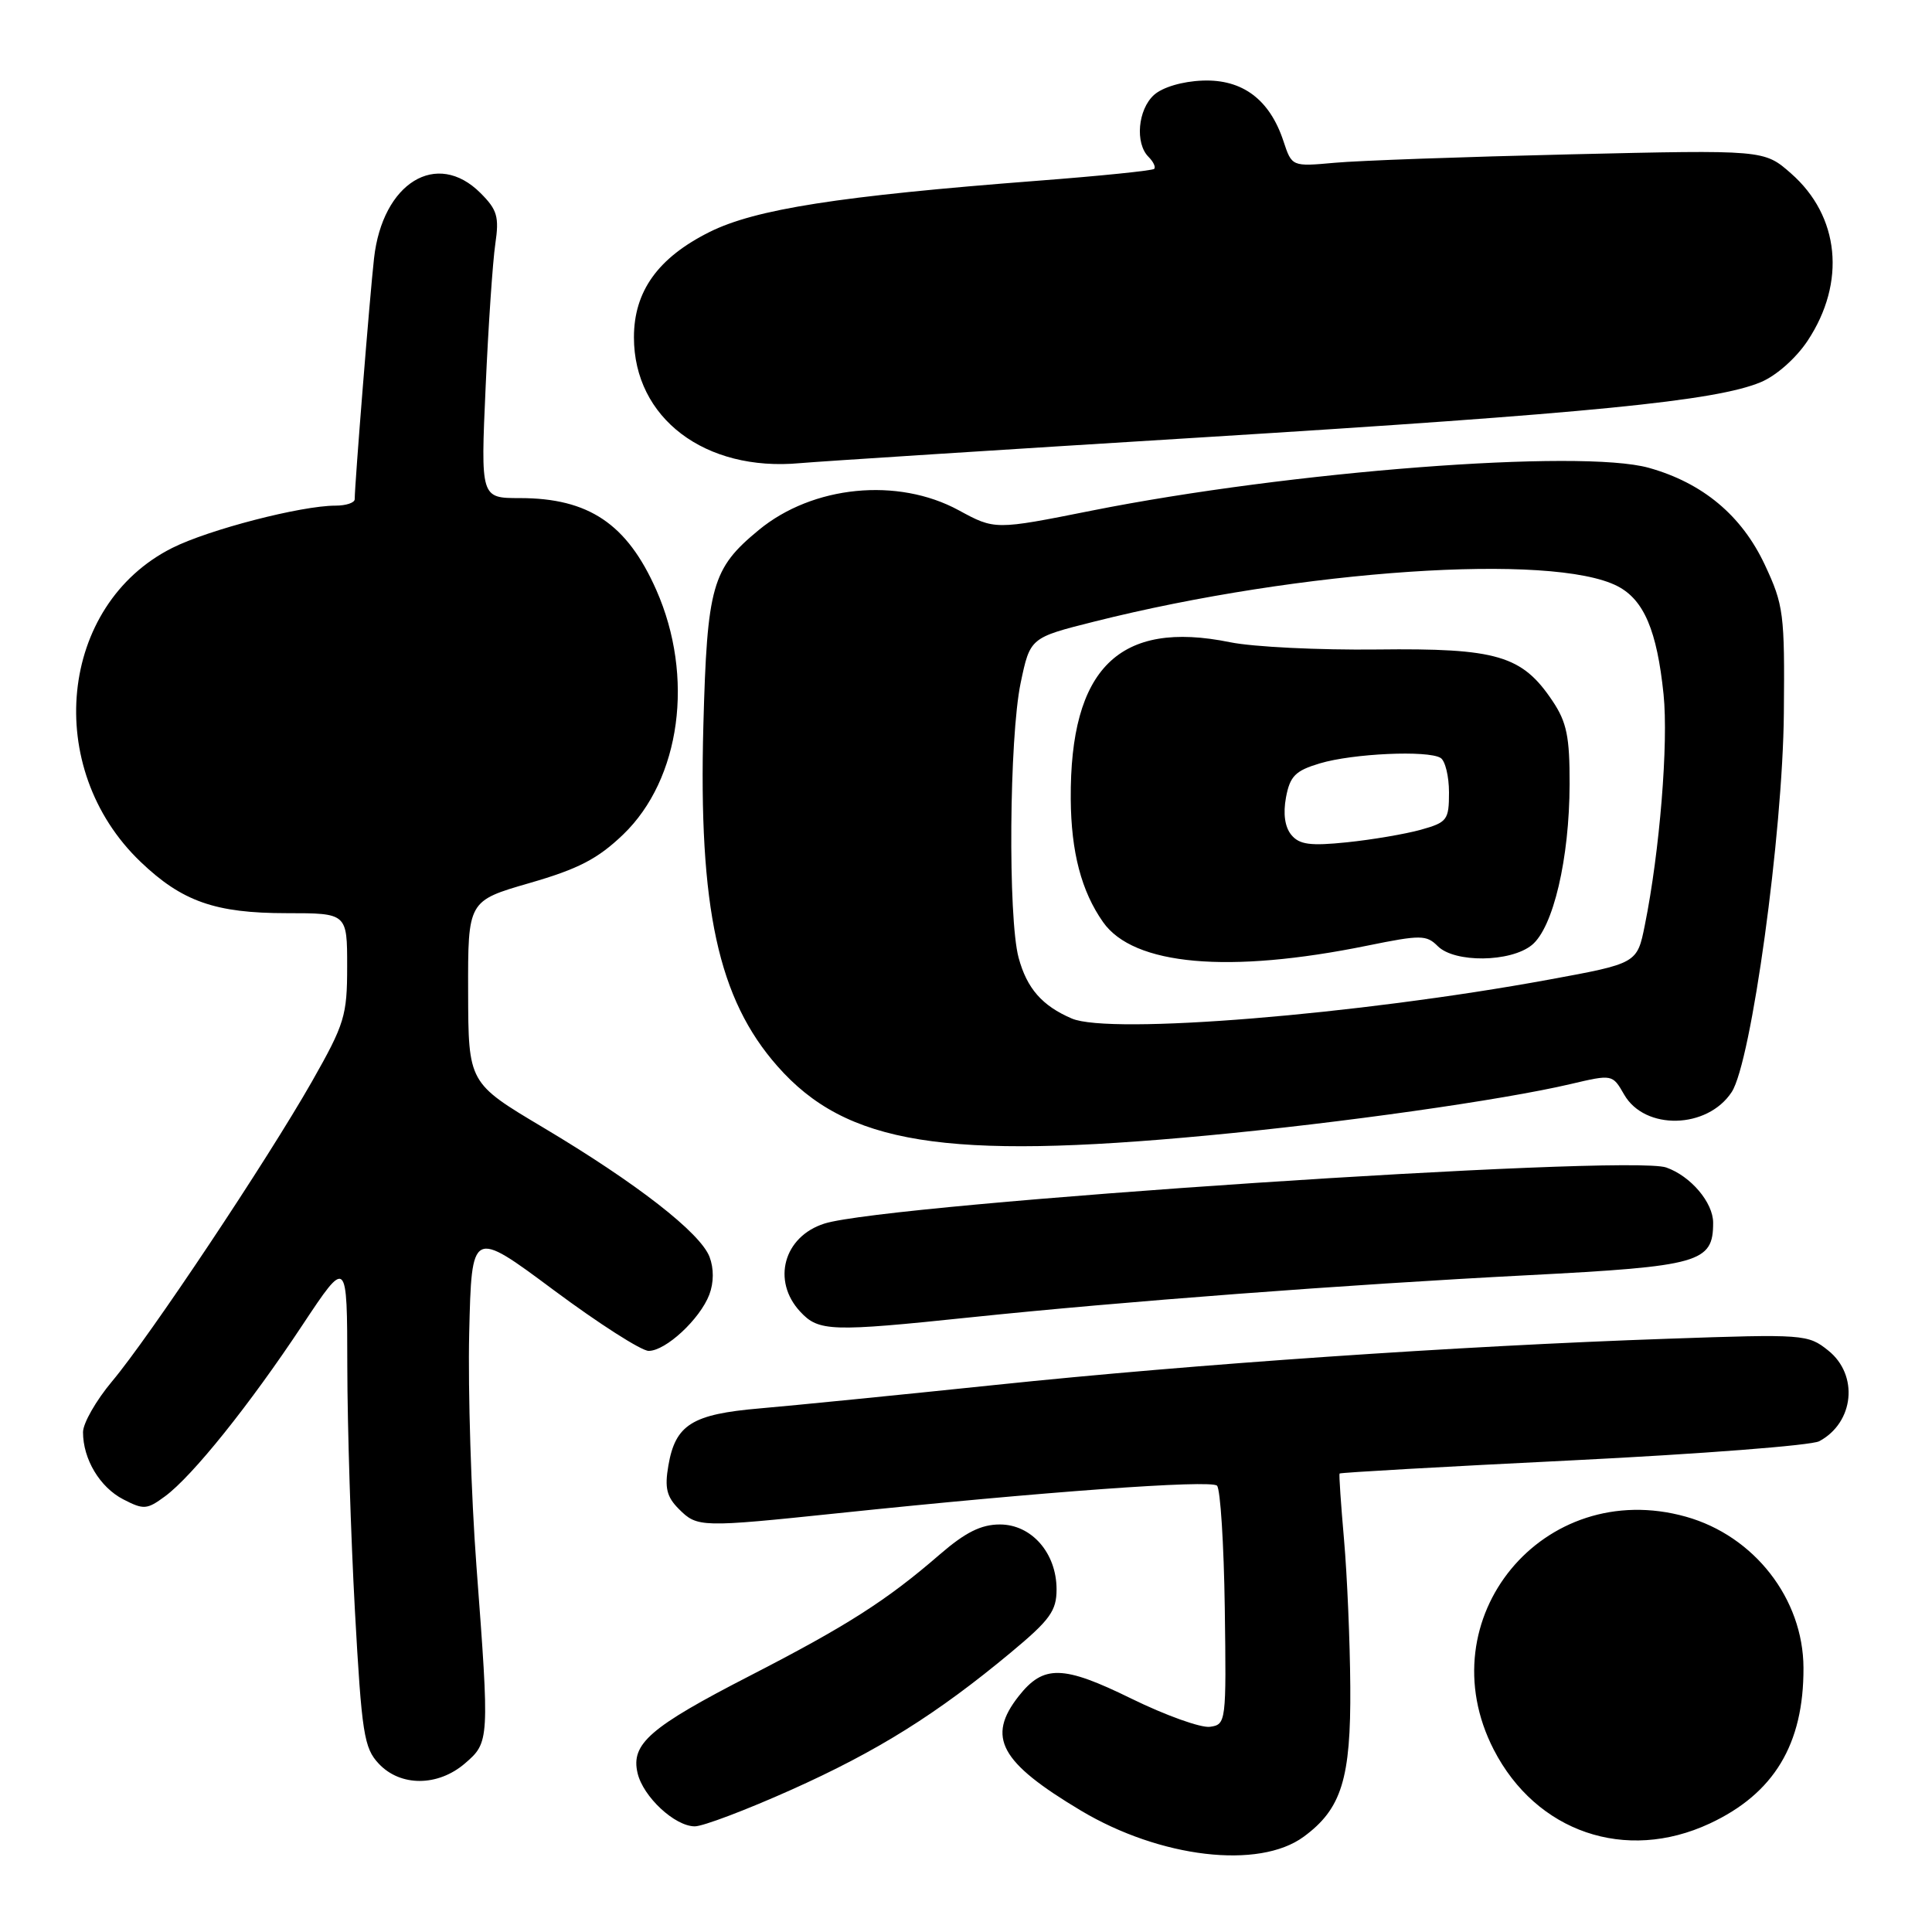 <?xml version="1.0" encoding="UTF-8" standalone="no"?>
<!DOCTYPE svg PUBLIC "-//W3C//DTD SVG 1.1//EN" "http://www.w3.org/Graphics/SVG/1.1/DTD/svg11.dtd" >
<svg xmlns="http://www.w3.org/2000/svg" xmlns:xlink="http://www.w3.org/1999/xlink" version="1.1" viewBox="0 0 256 256">
 <g >
 <path fill="currentColor"
d=" M 172.74 243.38 C 177.76 239.70 179.01 235.70 178.92 223.50 C 178.88 217.45 178.50 208.68 178.09 204.00 C 177.68 199.32 177.41 195.39 177.50 195.25 C 177.59 195.12 191.50 194.33 208.41 193.50 C 225.32 192.66 240.01 191.53 241.06 190.97 C 245.69 188.49 246.31 182.19 242.25 178.95 C 239.57 176.80 239.04 176.76 221.00 177.39 C 193.18 178.35 158.28 180.75 132.00 183.50 C 119.07 184.85 104.98 186.25 100.68 186.62 C 91.70 187.39 89.49 188.77 88.56 194.21 C 88.05 197.16 88.34 198.34 89.96 199.96 C 92.40 202.40 92.82 202.41 111.12 200.50 C 138.13 197.67 160.45 196.05 161.26 196.86 C 161.71 197.31 162.17 204.61 162.29 213.09 C 162.50 228.22 162.46 228.51 160.33 228.81 C 159.14 228.98 154.45 227.30 149.92 225.08 C 140.83 220.62 138.27 220.57 134.98 224.75 C 130.70 230.19 132.50 233.50 143.22 239.91 C 153.74 246.19 166.81 247.73 172.74 243.38 Z  M 226.54 241.63 C 235.06 237.66 239.01 231.12 238.97 221.00 C 238.94 211.85 232.45 203.51 223.39 200.97 C 204.50 195.68 189.00 214.48 197.93 231.84 C 203.56 242.77 215.40 246.82 226.54 241.63 Z  M 104.82 237.17 C 116.28 232.04 124.14 227.12 133.96 218.95 C 139.13 214.65 140.00 213.45 140.00 210.60 C 140.00 205.79 136.69 202.00 132.49 202.00 C 130.00 202.00 127.92 203.04 124.53 205.97 C 117.48 212.08 112.21 215.44 99.34 222.06 C 86.12 228.86 83.57 231.07 84.48 234.94 C 85.21 238.08 89.42 242.00 92.07 242.00 C 93.15 242.00 98.88 239.83 104.82 237.17 Z  M 61.61 233.66 C 64.86 230.86 64.87 230.64 63.13 207.50 C 62.43 198.15 62.00 184.28 62.17 176.68 C 62.50 162.86 62.50 162.86 73.35 170.93 C 79.32 175.37 84.99 179.00 85.95 179.00 C 88.22 179.00 92.75 174.79 93.99 171.54 C 94.59 169.95 94.60 168.08 94.02 166.55 C 92.80 163.35 84.37 156.79 71.99 149.41 C 62.06 143.50 62.06 143.50 62.03 131.44 C 62.00 119.37 62.00 119.37 70.16 117.01 C 76.64 115.14 79.20 113.81 82.57 110.58 C 90.20 103.24 92.04 89.66 86.96 78.17 C 83.09 69.42 78.01 66.00 68.88 66.00 C 63.69 66.00 63.69 66.00 64.35 51.25 C 64.71 43.14 65.29 34.62 65.63 32.33 C 66.16 28.72 65.89 27.80 63.67 25.58 C 57.88 19.79 50.68 24.21 49.56 34.24 C 49.01 39.09 47.00 64.19 47.00 66.15 C 47.00 66.62 45.85 67.00 44.45 67.00 C 39.91 67.00 27.63 70.18 22.81 72.61 C 7.81 80.16 5.64 101.78 18.63 114.20 C 24.12 119.45 28.52 121.00 37.97 121.00 C 46.00 121.00 46.00 121.00 46.00 128.05 C 46.00 134.59 45.67 135.67 41.34 143.30 C 35.37 153.79 19.81 177.14 14.83 183.06 C 12.73 185.57 11.00 188.59 11.00 189.77 C 11.00 193.34 13.23 197.07 16.33 198.67 C 19.04 200.07 19.47 200.04 21.88 198.26 C 25.51 195.58 33.06 186.17 40.08 175.57 C 46.00 166.65 46.00 166.65 46.02 181.07 C 46.03 189.01 46.49 203.58 47.03 213.45 C 47.93 229.71 48.23 231.62 50.19 233.70 C 53.06 236.76 58.03 236.74 61.61 233.66 Z  M 128.64 174.55 C 148.56 172.47 178.26 170.22 202.49 168.97 C 225.27 167.79 227.00 167.30 227.00 162.02 C 227.00 159.34 224.03 155.84 220.79 154.70 C 215.75 152.92 117.65 159.46 109.24 162.13 C 103.84 163.84 102.23 169.72 106.04 173.81 C 108.48 176.44 110.11 176.49 128.64 174.55 Z  M 160.06 150.45 C 177.71 148.79 199.04 145.77 208.08 143.65 C 213.66 142.34 213.66 142.34 215.21 145.04 C 217.95 149.81 226.24 149.61 229.46 144.70 C 232.06 140.73 236.23 110.44 236.37 94.50 C 236.49 81.29 236.35 80.18 233.84 74.82 C 230.78 68.30 225.62 63.99 218.48 61.99 C 209.45 59.47 170.93 62.43 144.66 67.66 C 131.83 70.22 131.83 70.22 127.03 67.61 C 118.96 63.22 107.69 64.33 100.54 70.23 C 94.34 75.34 93.70 77.60 93.20 96.12 C 92.55 120.35 95.15 132.35 103.01 141.27 C 112.13 151.64 125.17 153.74 160.06 150.45 Z  M 159.50 57.94 C 210.73 54.77 227.36 53.13 233.31 50.64 C 235.36 49.79 237.99 47.46 239.52 45.15 C 244.64 37.41 243.77 28.64 237.32 22.98 C 233.76 19.85 233.76 19.85 208.13 20.45 C 194.03 20.78 179.95 21.28 176.84 21.57 C 171.18 22.08 171.18 22.08 170.06 18.69 C 168.24 13.18 164.62 10.47 159.33 10.68 C 156.67 10.78 154.04 11.56 152.91 12.58 C 150.77 14.52 150.38 18.98 152.18 20.78 C 152.83 21.43 153.17 22.15 152.93 22.38 C 152.69 22.61 145.75 23.32 137.50 23.95 C 111.15 25.98 100.09 27.71 94.00 30.75 C 87.18 34.16 84.00 38.60 84.00 44.70 C 84.00 55.40 93.41 62.53 106.00 61.37 C 108.47 61.15 132.55 59.60 159.50 57.94 Z  M 142.02 134.96 C 138.08 133.27 136.07 130.97 134.97 126.90 C 133.55 121.62 133.73 97.74 135.24 90.50 C 136.50 84.50 136.50 84.50 145.01 82.36 C 172.39 75.48 205.71 73.23 214.33 77.67 C 217.83 79.48 219.56 83.56 220.43 92.00 C 221.09 98.45 219.92 112.83 217.95 122.58 C 216.93 127.66 216.93 127.66 205.21 129.81 C 179.87 134.46 147.09 137.13 142.02 134.96 Z  M 181.19 125.30 C 188.26 123.86 189.01 123.87 190.51 125.37 C 192.74 127.60 200.14 127.52 202.97 125.23 C 205.81 122.93 207.96 113.77 207.98 103.90 C 208.00 97.64 207.60 95.69 205.73 92.90 C 201.69 86.85 198.37 85.87 182.50 86.06 C 174.80 86.15 166.03 85.72 163.00 85.10 C 148.31 82.10 141.76 88.54 141.88 105.88 C 141.93 112.91 143.29 118.10 146.16 122.18 C 150.19 127.93 162.80 129.05 181.19 125.30 Z  M 171.11 110.63 C 170.25 109.59 170.00 107.83 170.40 105.66 C 170.93 102.84 171.64 102.12 174.89 101.15 C 179.26 99.84 189.21 99.39 190.89 100.43 C 191.50 100.81 192.00 102.87 192.00 105.01 C 192.00 108.66 191.76 108.97 188.25 109.95 C 186.19 110.52 181.79 111.27 178.47 111.61 C 173.62 112.11 172.18 111.92 171.11 110.63 Z "/>
</g>
</svg>